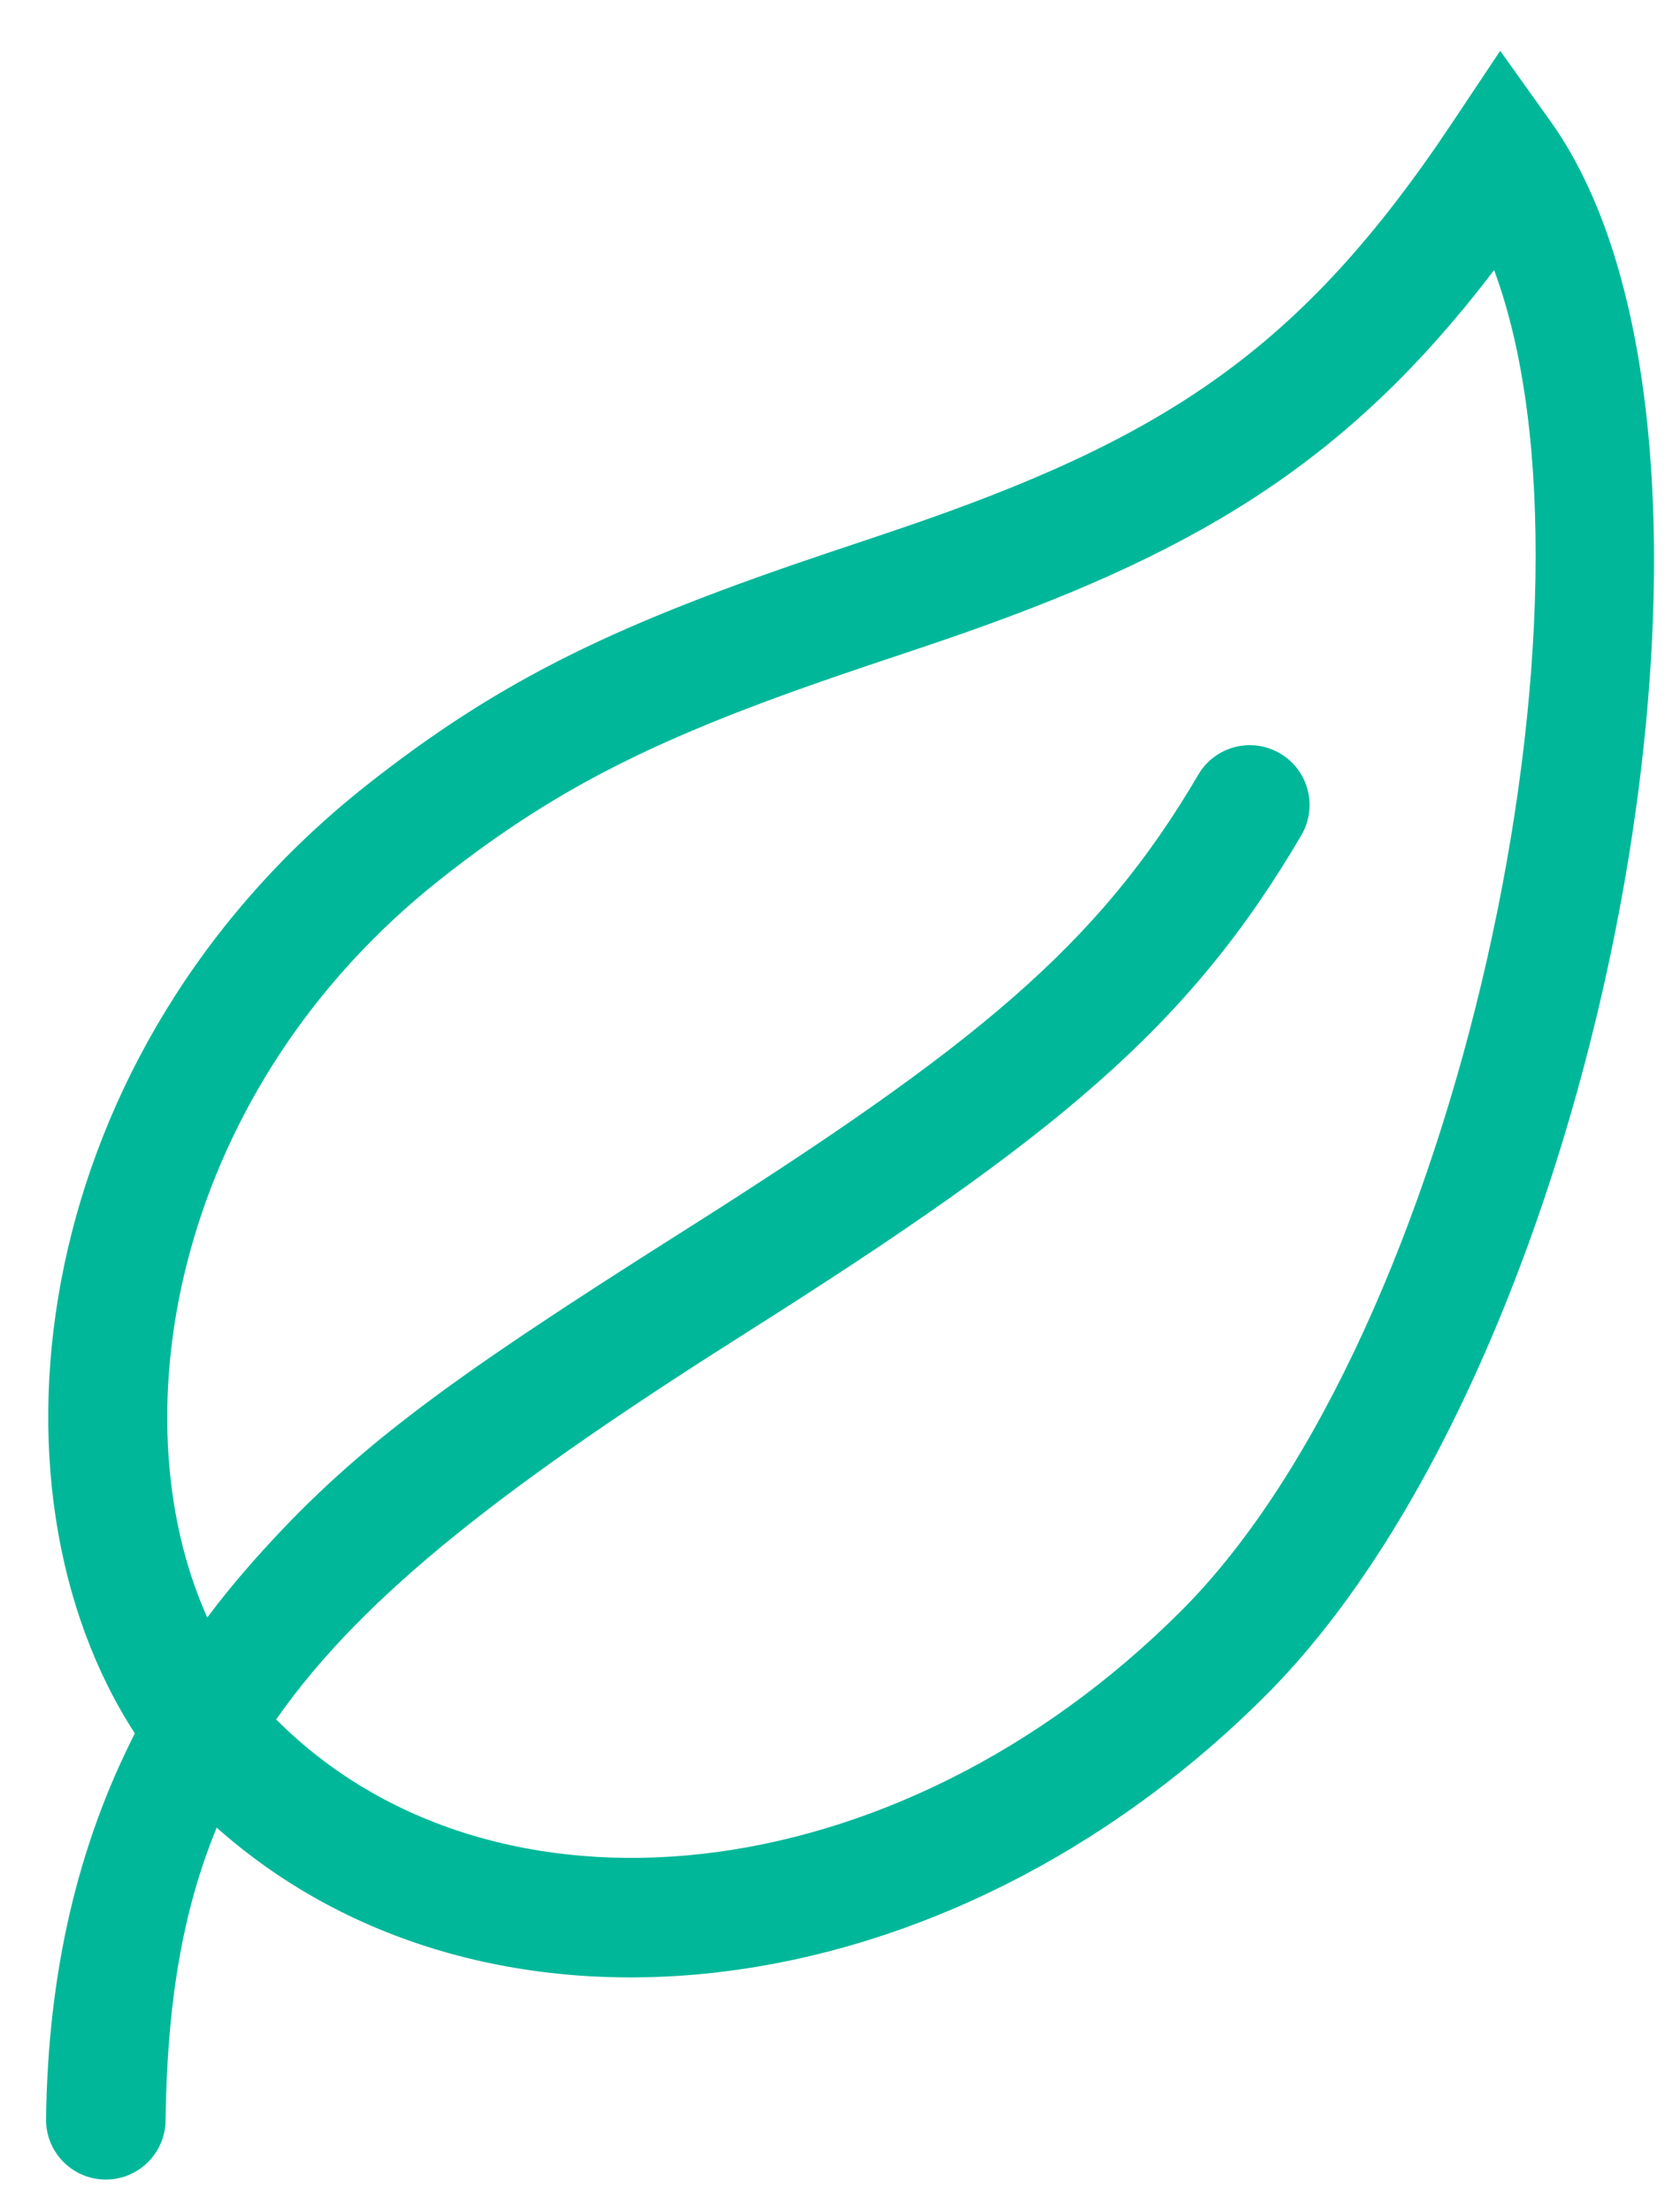 <?xml version="1.0" encoding="UTF-8"?>
<svg width="100%" height="100%" viewBox="0 0 28 37" version="1.1" xmlns="http://www.w3.org/2000/svg" xmlns:xlink="http://www.w3.org/1999/xlink">
    <!-- Generator: Sketch 47.1 (45422) - http://www.bohemiancoding.com/sketch -->
    <title>eco</title>
    <desc>Created with Sketch.</desc>
    <defs></defs>
    <g id="Stage" stroke="none" stroke-width="1" fill-rule="evenodd">
        <g id="Artboard" transform="translate(-538, -201)" fill-rule="nonzero" fill="#00b899">
            <path d="M541.627,231.575 C541.047,232.976 540.795,234.546 540.771,236.475 C540.763,237.028 540.31,237.469 539.758,237.462 C539.206,237.455 538.764,237.002 538.771,236.45 C538.802,233.986 539.304,231.869 540.257,229.998 C537.559,225.844 538.504,218.585 544.132,214.139 C546.424,212.328 548.384,211.415 551.897,210.235 C552.033,210.19 552.183,210.14 552.466,210.045 C552.695,209.968 552.862,209.912 553.026,209.856 C557.501,208.337 559.774,206.85 562.304,203.055 L563.108,201.85 L563.95,203.029 C567.767,208.373 564.874,223.672 559.187,229.359 C553.821,234.725 546.148,235.592 541.627,231.575 Z M542.622,229.765 C542.625,229.768 542.627,229.77 542.63,229.773 C546.238,233.381 552.968,232.749 557.772,227.945 C562.396,223.321 565.043,210.994 563.006,205.518 C560.526,208.773 557.969,210.291 553.669,211.75 C553.502,211.807 553.332,211.864 553.101,211.942 C552.817,212.036 552.669,212.086 552.534,212.131 C549.221,213.244 547.443,214.072 545.371,215.709 C540.948,219.203 539.937,224.649 541.469,228.059 C541.708,227.741 541.961,227.43 542.231,227.126 C543.889,225.254 545.447,224.119 549.412,221.611 C554.329,218.501 556.379,216.818 558.055,213.96 C558.334,213.484 558.947,213.324 559.423,213.604 C559.9,213.883 560.059,214.496 559.78,214.972 C557.89,218.195 555.661,220.025 550.481,223.301 C546.564,225.779 544.091,227.657 542.622,229.765 Z" id="eco"></path>
        </g>
    </g>
</svg>